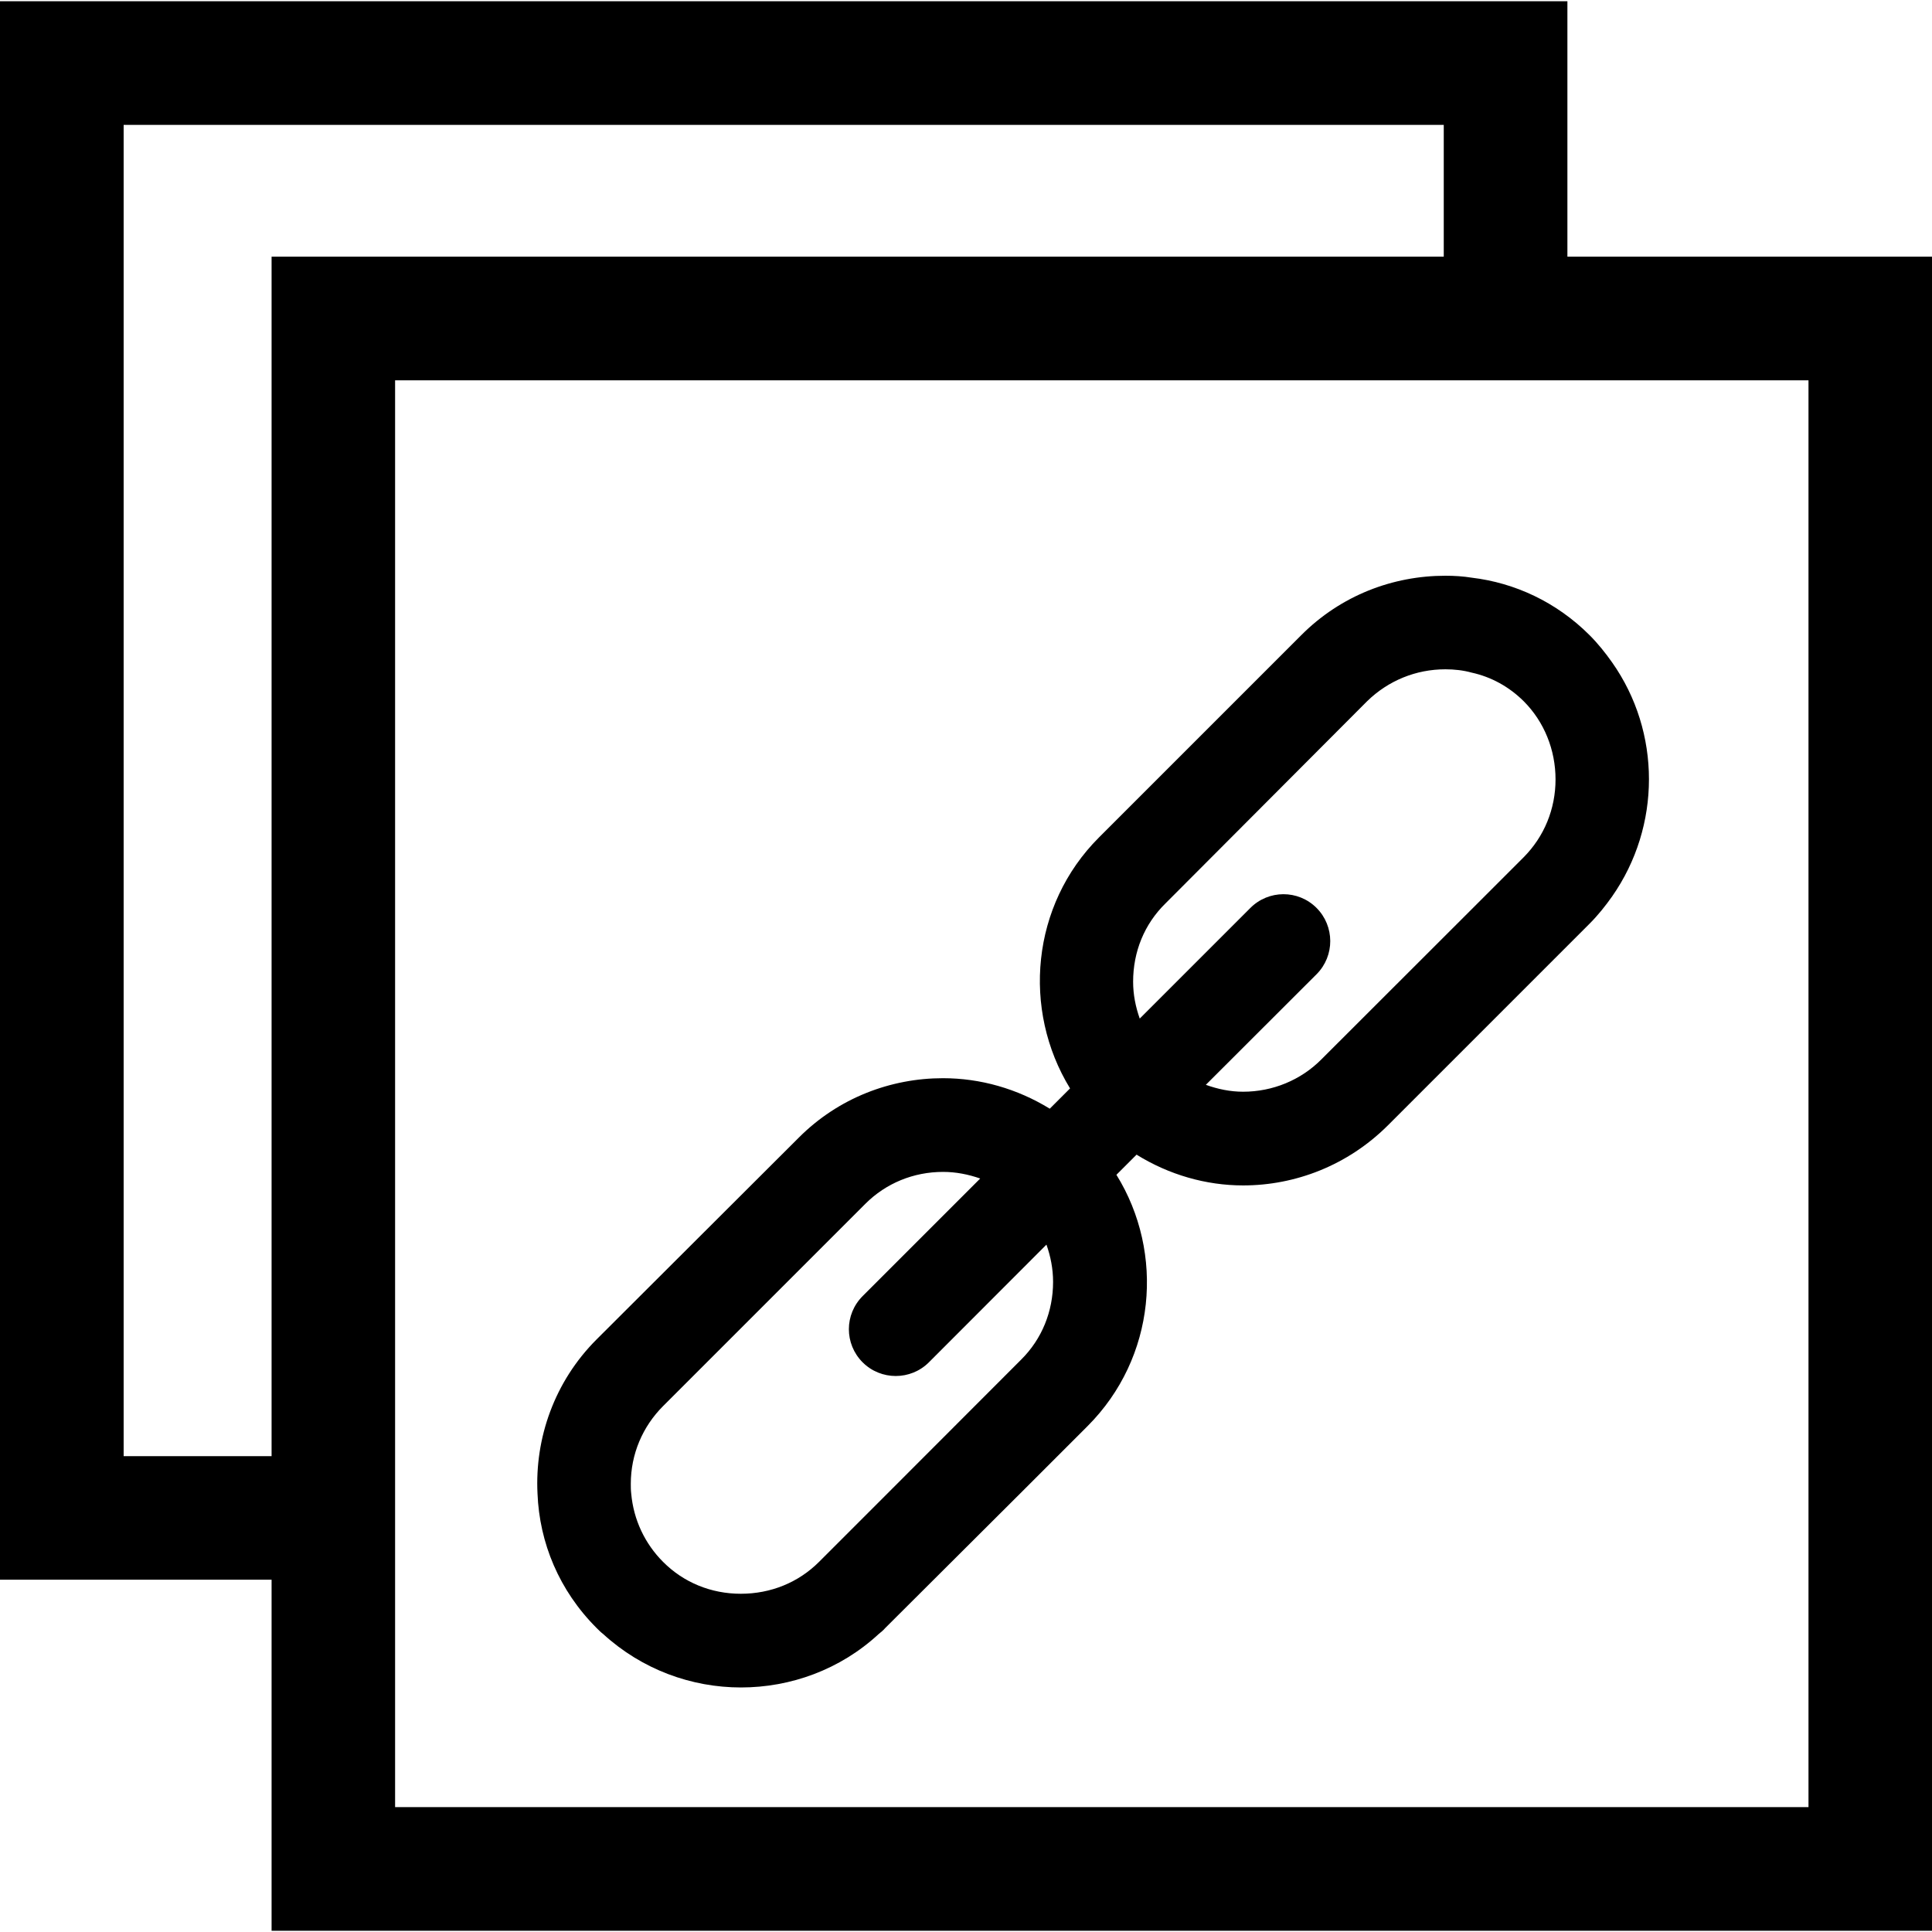 <?xml version="1.0" encoding="utf-8"?>

<!--
	~   Copyright (c) 2017, WSO2 Inc. (http://www.wso2.org) All Rights Reserved.
	~
	~   WSO2 Inc. licenses this file to you under the Apache License,
	~   Version 2.0 (the "License"); you may not use this file except
	~   in compliance with the License.
	~   You may obtain a copy of the License at
  	~
    ~   http://www.apache.org/licenses/LICENSE-2.0
    ~
    ~   Unless required by applicable law or agreed to in writing,
    ~   software distributed under the License is distributed on an
    ~   "AS IS" BASIS, WITHOUT WARRANTIES OR CONDITIONS OF ANY
    ~   KIND, either express or implied.  See the License for the
    ~   specific language governing permissions and limitations
    ~   under the License.
-->

<svg version="1.1" id="copy-link" xmlns="http://www.w3.org/2000/svg" xmlns:xlink="http://www.w3.org/1999/xlink" x="0px" y="0px"
	 viewBox="0 0 14 14" style="enable-background:new 0 0 14 14;" xml:space="preserve">
<path d="M11.358,1.86V0.009H0v11.438h1.968v2.544H14V1.86H11.358z M1.968,10.552
	H0.896V0.905h9.566v0.955H1.968V10.552z M13.104,13.095H2.863v-1.648v-0.896V2.756
	h7.599h0.896h1.747V13.095z M11.519,4.603c-0.241-0.241-0.543-0.38-0.855-0.417
	c-0.061-0.01-0.126-0.014-0.19-0.014c-0.38,0-0.757,0.142-1.045,0.431
	L7.963,6.069c-0.49,0.49-0.558,1.248-0.209,1.818L7.607,8.034
	c-0.236-0.145-0.503-0.221-0.774-0.221c-0.377,0-0.757,0.142-1.045,0.431
	L4.323,9.706C4.017,10.012,3.875,10.422,3.895,10.823
	c0.014,0.356,0.156,0.702,0.428,0.974c0.017,0.017,0.031,0.031,0.048,0.044
	c0.282,0.258,0.641,0.387,0.998,0.387c0.36,0,0.719-0.129,0.998-0.387
	c0.017-0.014,0.034-0.027,0.048-0.044l0.977-0.974l0.489-0.489
	c0.494-0.494,0.561-1.253,0.209-1.821l0.146-0.146
	C8.471,8.513,8.74,8.59,9.008,8.59c0.38,0,0.757-0.146,1.045-0.431
	l0.611-0.611l0.855-0.855c0.061-0.061,0.115-0.129,0.163-0.197
	c0.356-0.509,0.356-1.191,0-1.696C11.634,4.732,11.58,4.664,11.519,4.603z
	 M7.631,9.289c0,0.214-0.081,0.414-0.231,0.563L6.43,10.823l-0.495,0.495
	c-0.149,0.149-0.349,0.231-0.567,0.231c-0.214,0-0.414-0.081-0.563-0.231
	c-0.132-0.132-0.214-0.305-0.231-0.495c-0.003-0.024-0.003-0.048-0.003-0.071
	c0-0.214,0.085-0.414,0.234-0.563l1.466-1.466
	c0.149-0.149,0.349-0.231,0.563-0.231c0.093,0,0.183,0.018,0.269,0.048
	L6.251,9.392c-0.133,0.133-0.133,0.347,0,0.48
	c0.066,0.066,0.153,0.099,0.24,0.099c0.087,0,0.174-0.033,0.24-0.099
	l0.852-0.853C7.613,9.104,7.631,9.194,7.631,9.289z M11.041,6.212l-0.377,0.377
	L9.575,7.677C9.426,7.827,9.222,7.911,9.008,7.911
	c-0.094,0-0.184-0.019-0.27-0.05L9.541,7.059C9.673,6.926,9.672,6.711,9.54,6.579
	C9.407,6.446,9.192,6.447,9.06,6.58L8.259,7.381
	C8.229,7.296,8.211,7.207,8.211,7.114c0-0.217,0.081-0.417,0.234-0.567
	l1.462-1.466c0.153-0.149,0.353-0.231,0.567-0.231
	c0.064,0,0.129,0.007,0.19,0.024c0.142,0.031,0.271,0.102,0.377,0.207
	c0.149,0.149,0.231,0.353,0.231,0.567S11.19,6.062,11.041,6.212z"/>
</svg>
